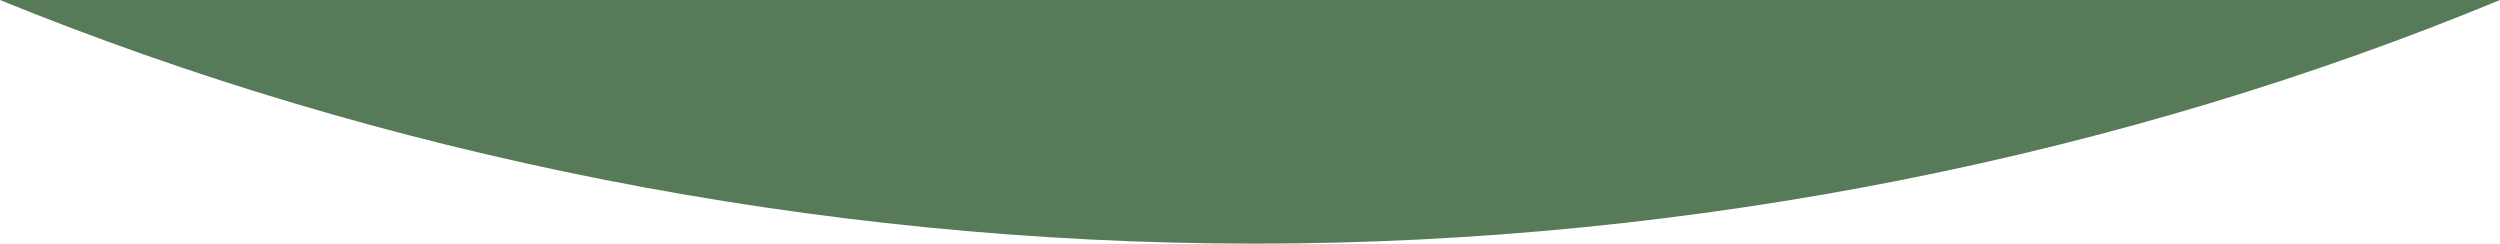 <?xml version="1.0" encoding="UTF-8"?><svg id="Layer_2" xmlns="http://www.w3.org/2000/svg" viewBox="0 0 752.99 73.38"><defs><style>.cls-1{fill:#577b59;}</style></defs><g id="Layer_1-2"><path class="cls-1" d="M0,0C114.15,46.52,245.09,73.38,377.97,73.38S640.5,46.52,752.99,0"/></g></svg>